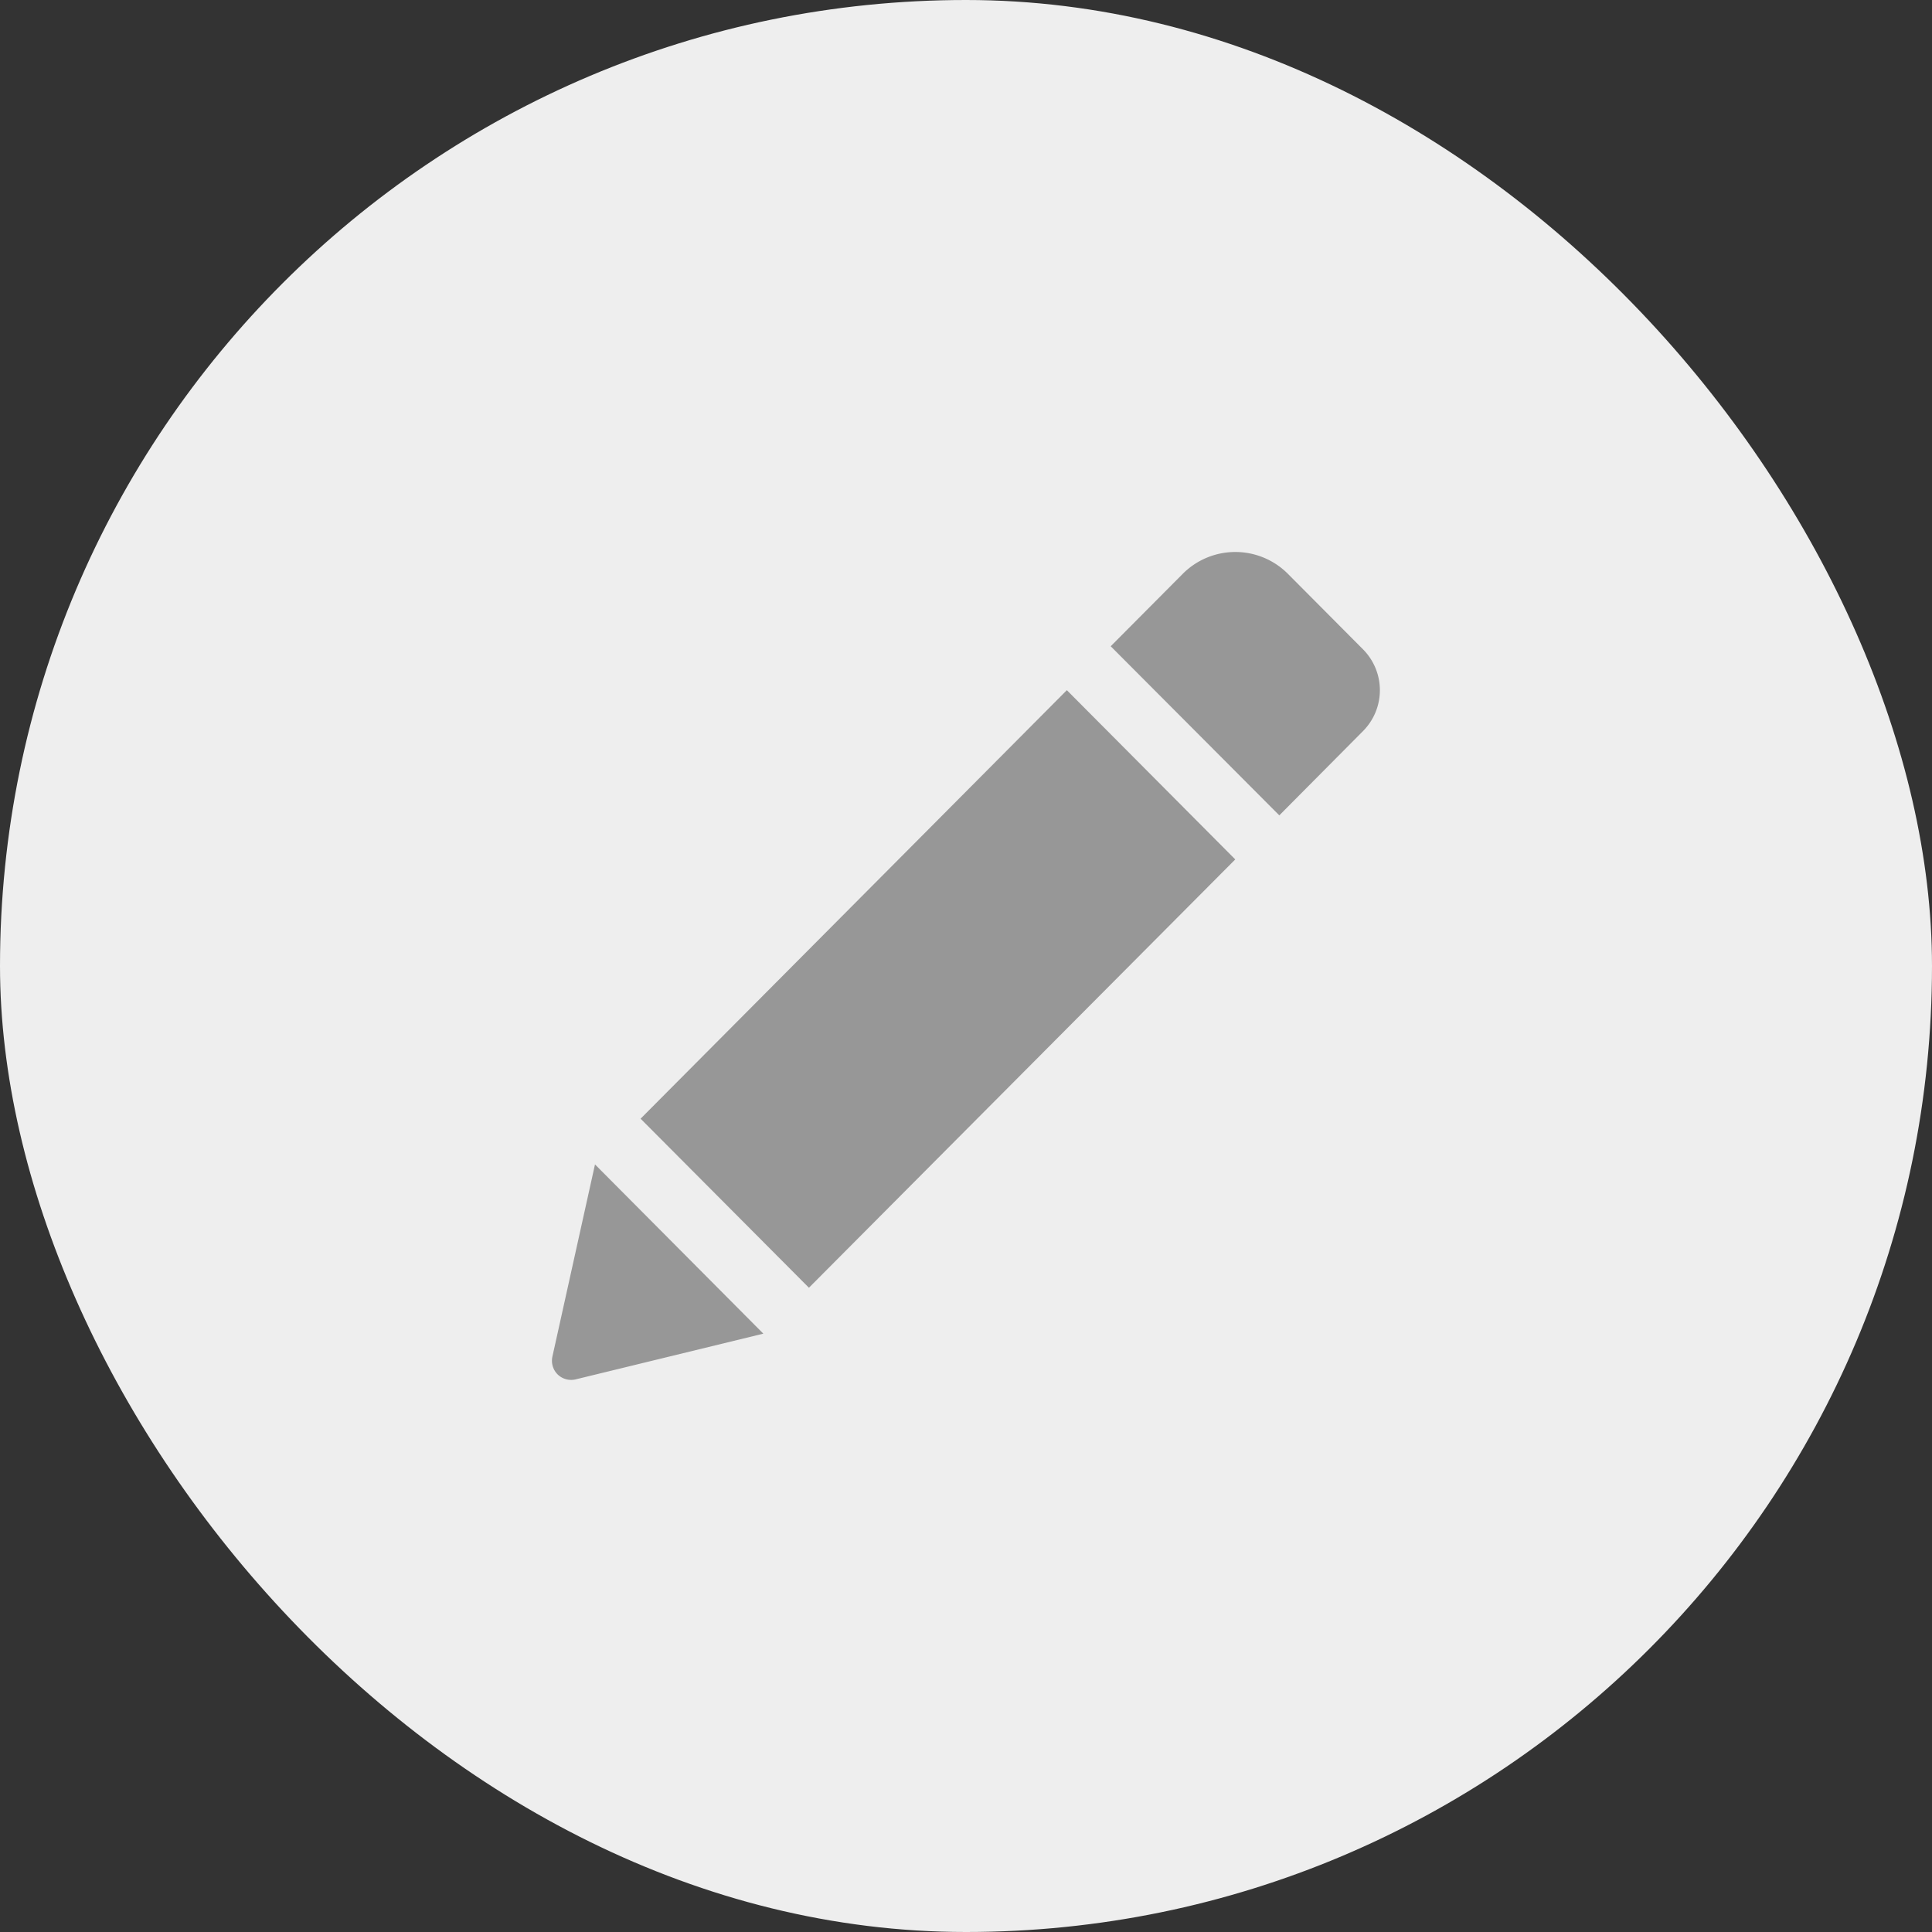 <svg id="Group_7_Copy" data-name="Group 7 Copy" xmlns="http://www.w3.org/2000/svg" width="30" height="30" viewBox="0 0 30 30">
  <rect x="0" y="0" width="30" height="30" fill="#333333" stroke="none"/>
  <g id="Group_14_Copy_3" data-name="Group 14 Copy 3">
    <rect id="Rectangle_21" data-name="Rectangle 21" width="30" height="30" rx="15" fill="#eee"/>
  </g>
  <path id="Shape" d="M.088,12.771a.3.3,0,0,1-.081-.278L.668,9.51l2.614,2.628-2.915.71a.294.294,0,0,1-.07.008A.3.3,0,0,1,.088,12.771ZM1.376,8.8,7.995,2.146,10.61,4.774,3.99,11.425Zm7.3-7.336L9.794.34a1.152,1.152,0,0,1,1.634,0l1.166,1.172a.9.9,0,0,1,0,1.269l-1.3,1.309Z" transform="translate(8.571 8.571)" fill="#979797"/>
</svg>
